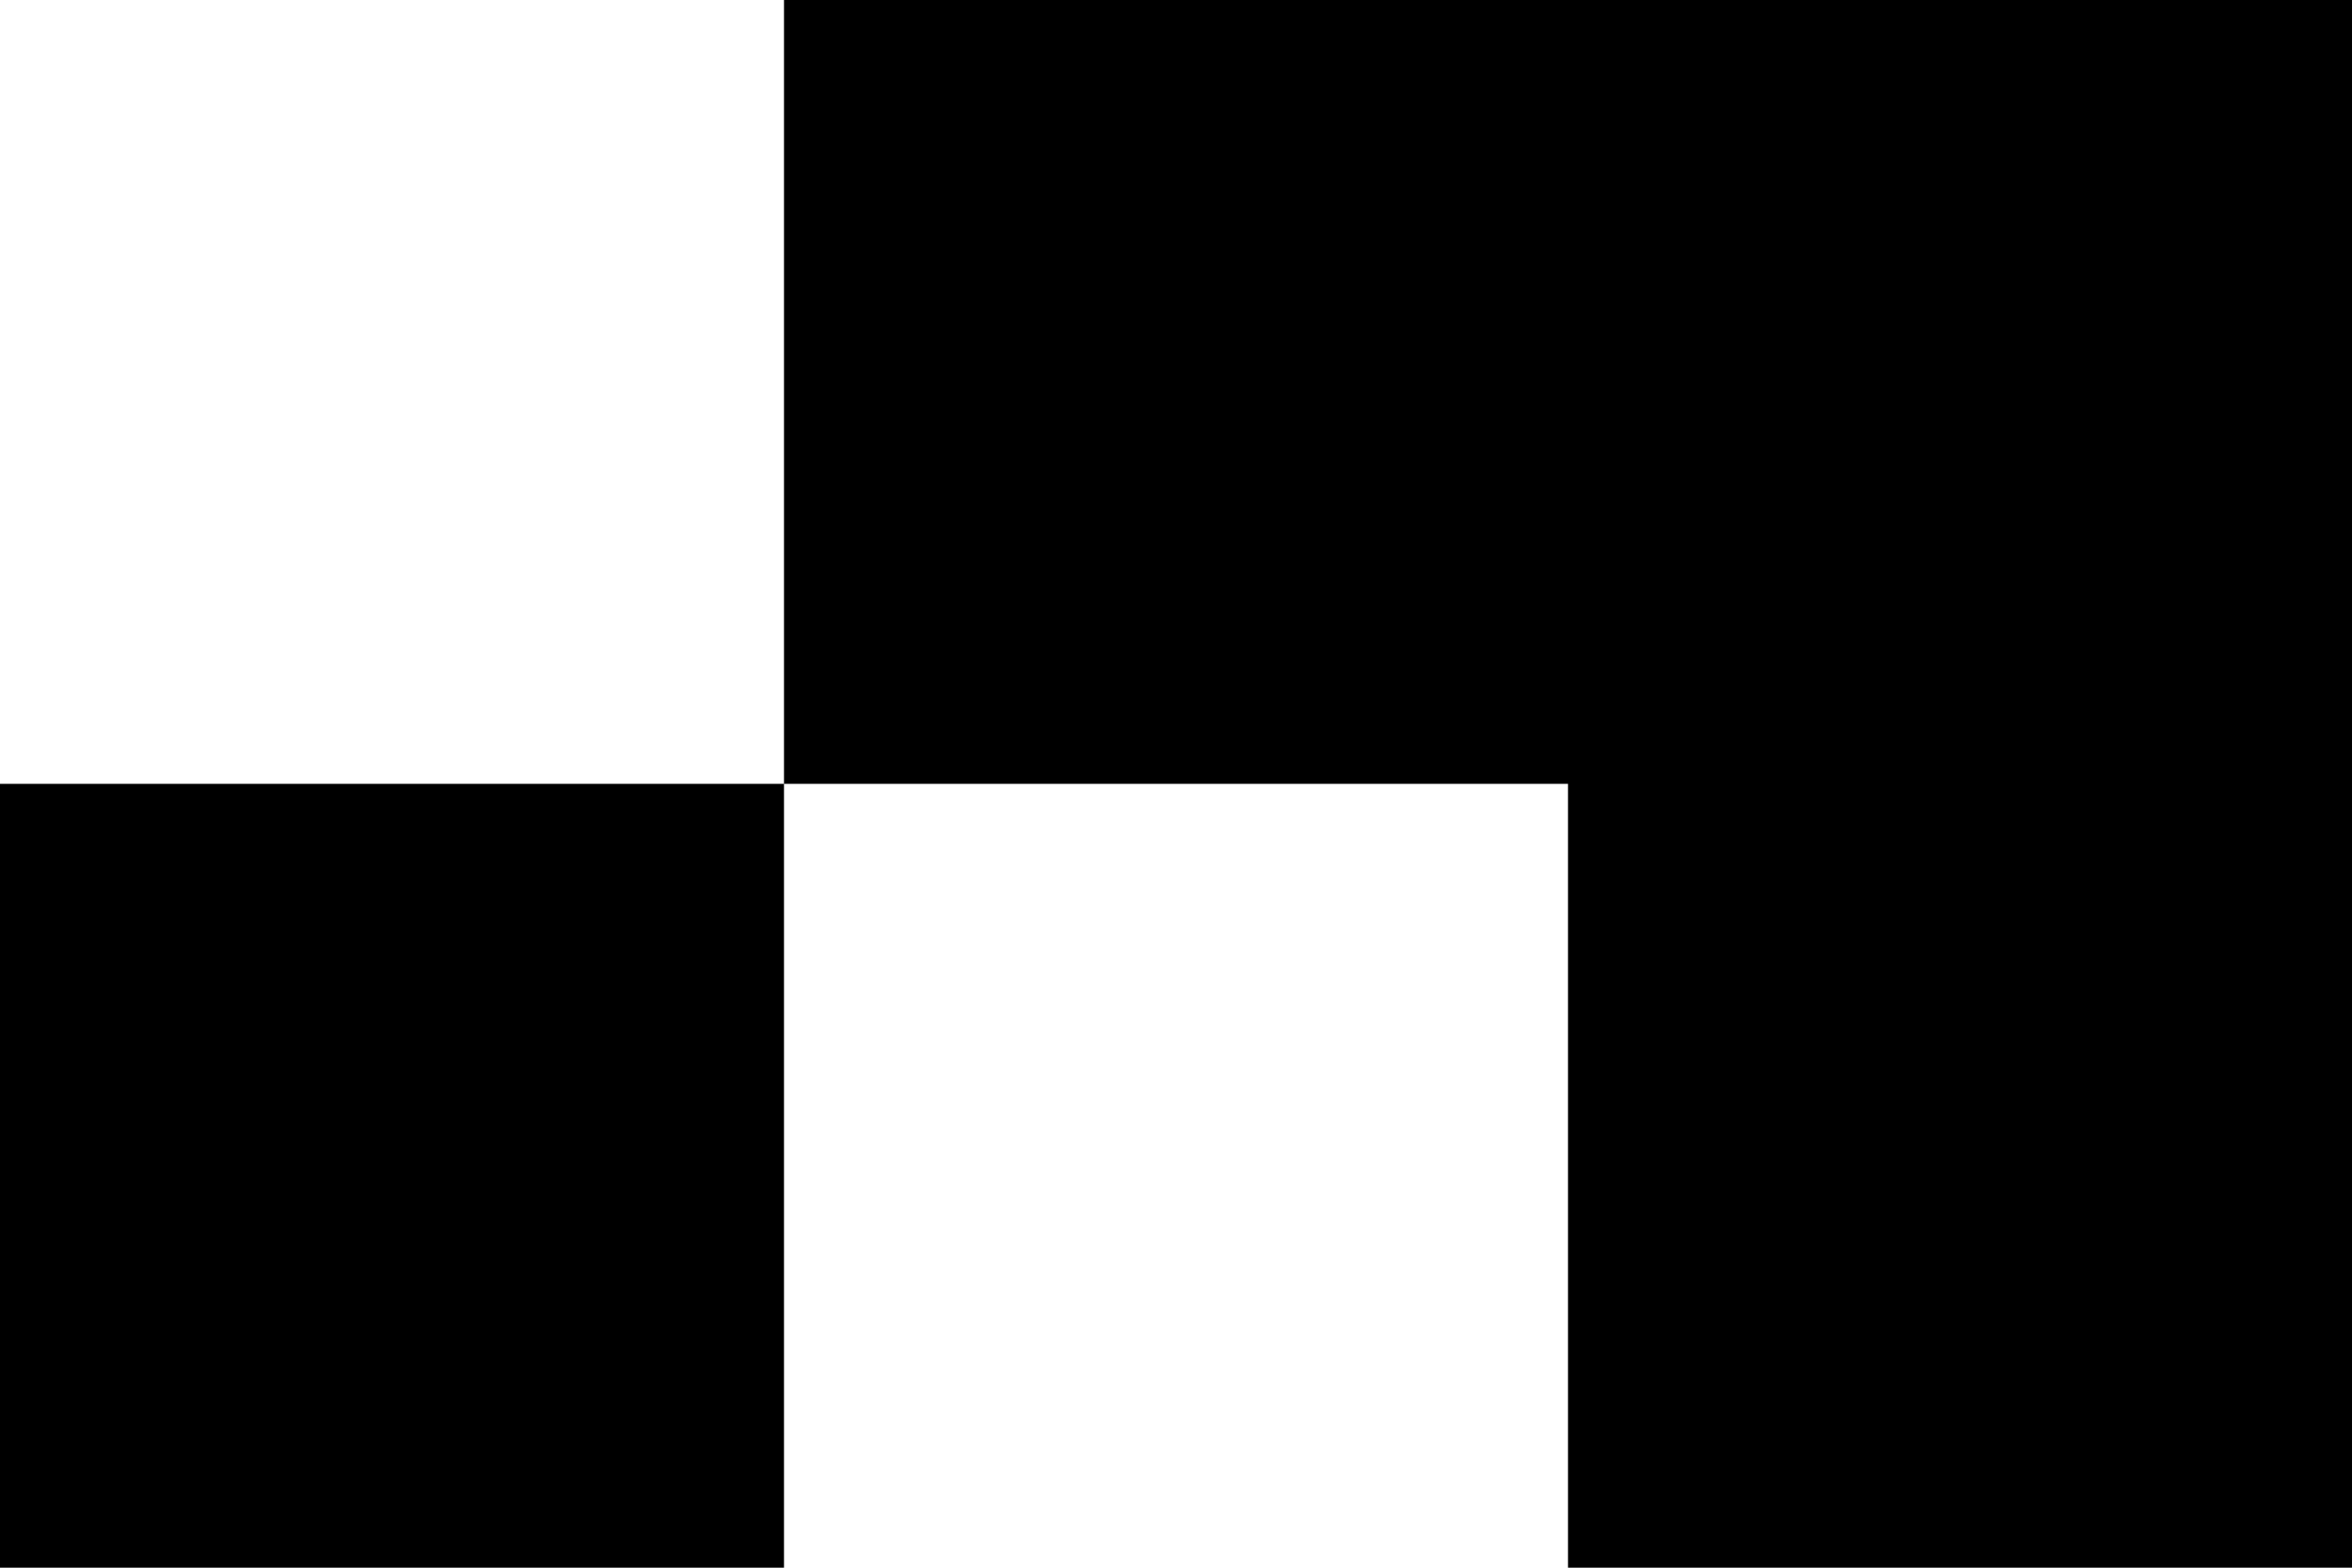 <?xml version="1.0" encoding="utf-8"?>
<!-- Generator: Adobe Illustrator 22.1.0, SVG Export Plug-In . SVG Version: 6.00 Build 0)  -->
<svg version="1.1" id="Layer_1" xmlns="http://www.w3.org/2000/svg" xmlns:xlink="http://www.w3.org/1999/xlink" x="0px" y="0px"
	 viewBox="0 0 3 2" style="enable-background:new 0 0 3 2;" xml:space="preserve">
<title>Asset 10</title>
<g id="Layer_2_1_">
	<g id="Layer_1-2">
		<polygon points="1,0 3,0 3,2 2,2 2,1 1,1 1,2 0,2 0,1 1,1 		"/>
	</g>
</g>
</svg>
